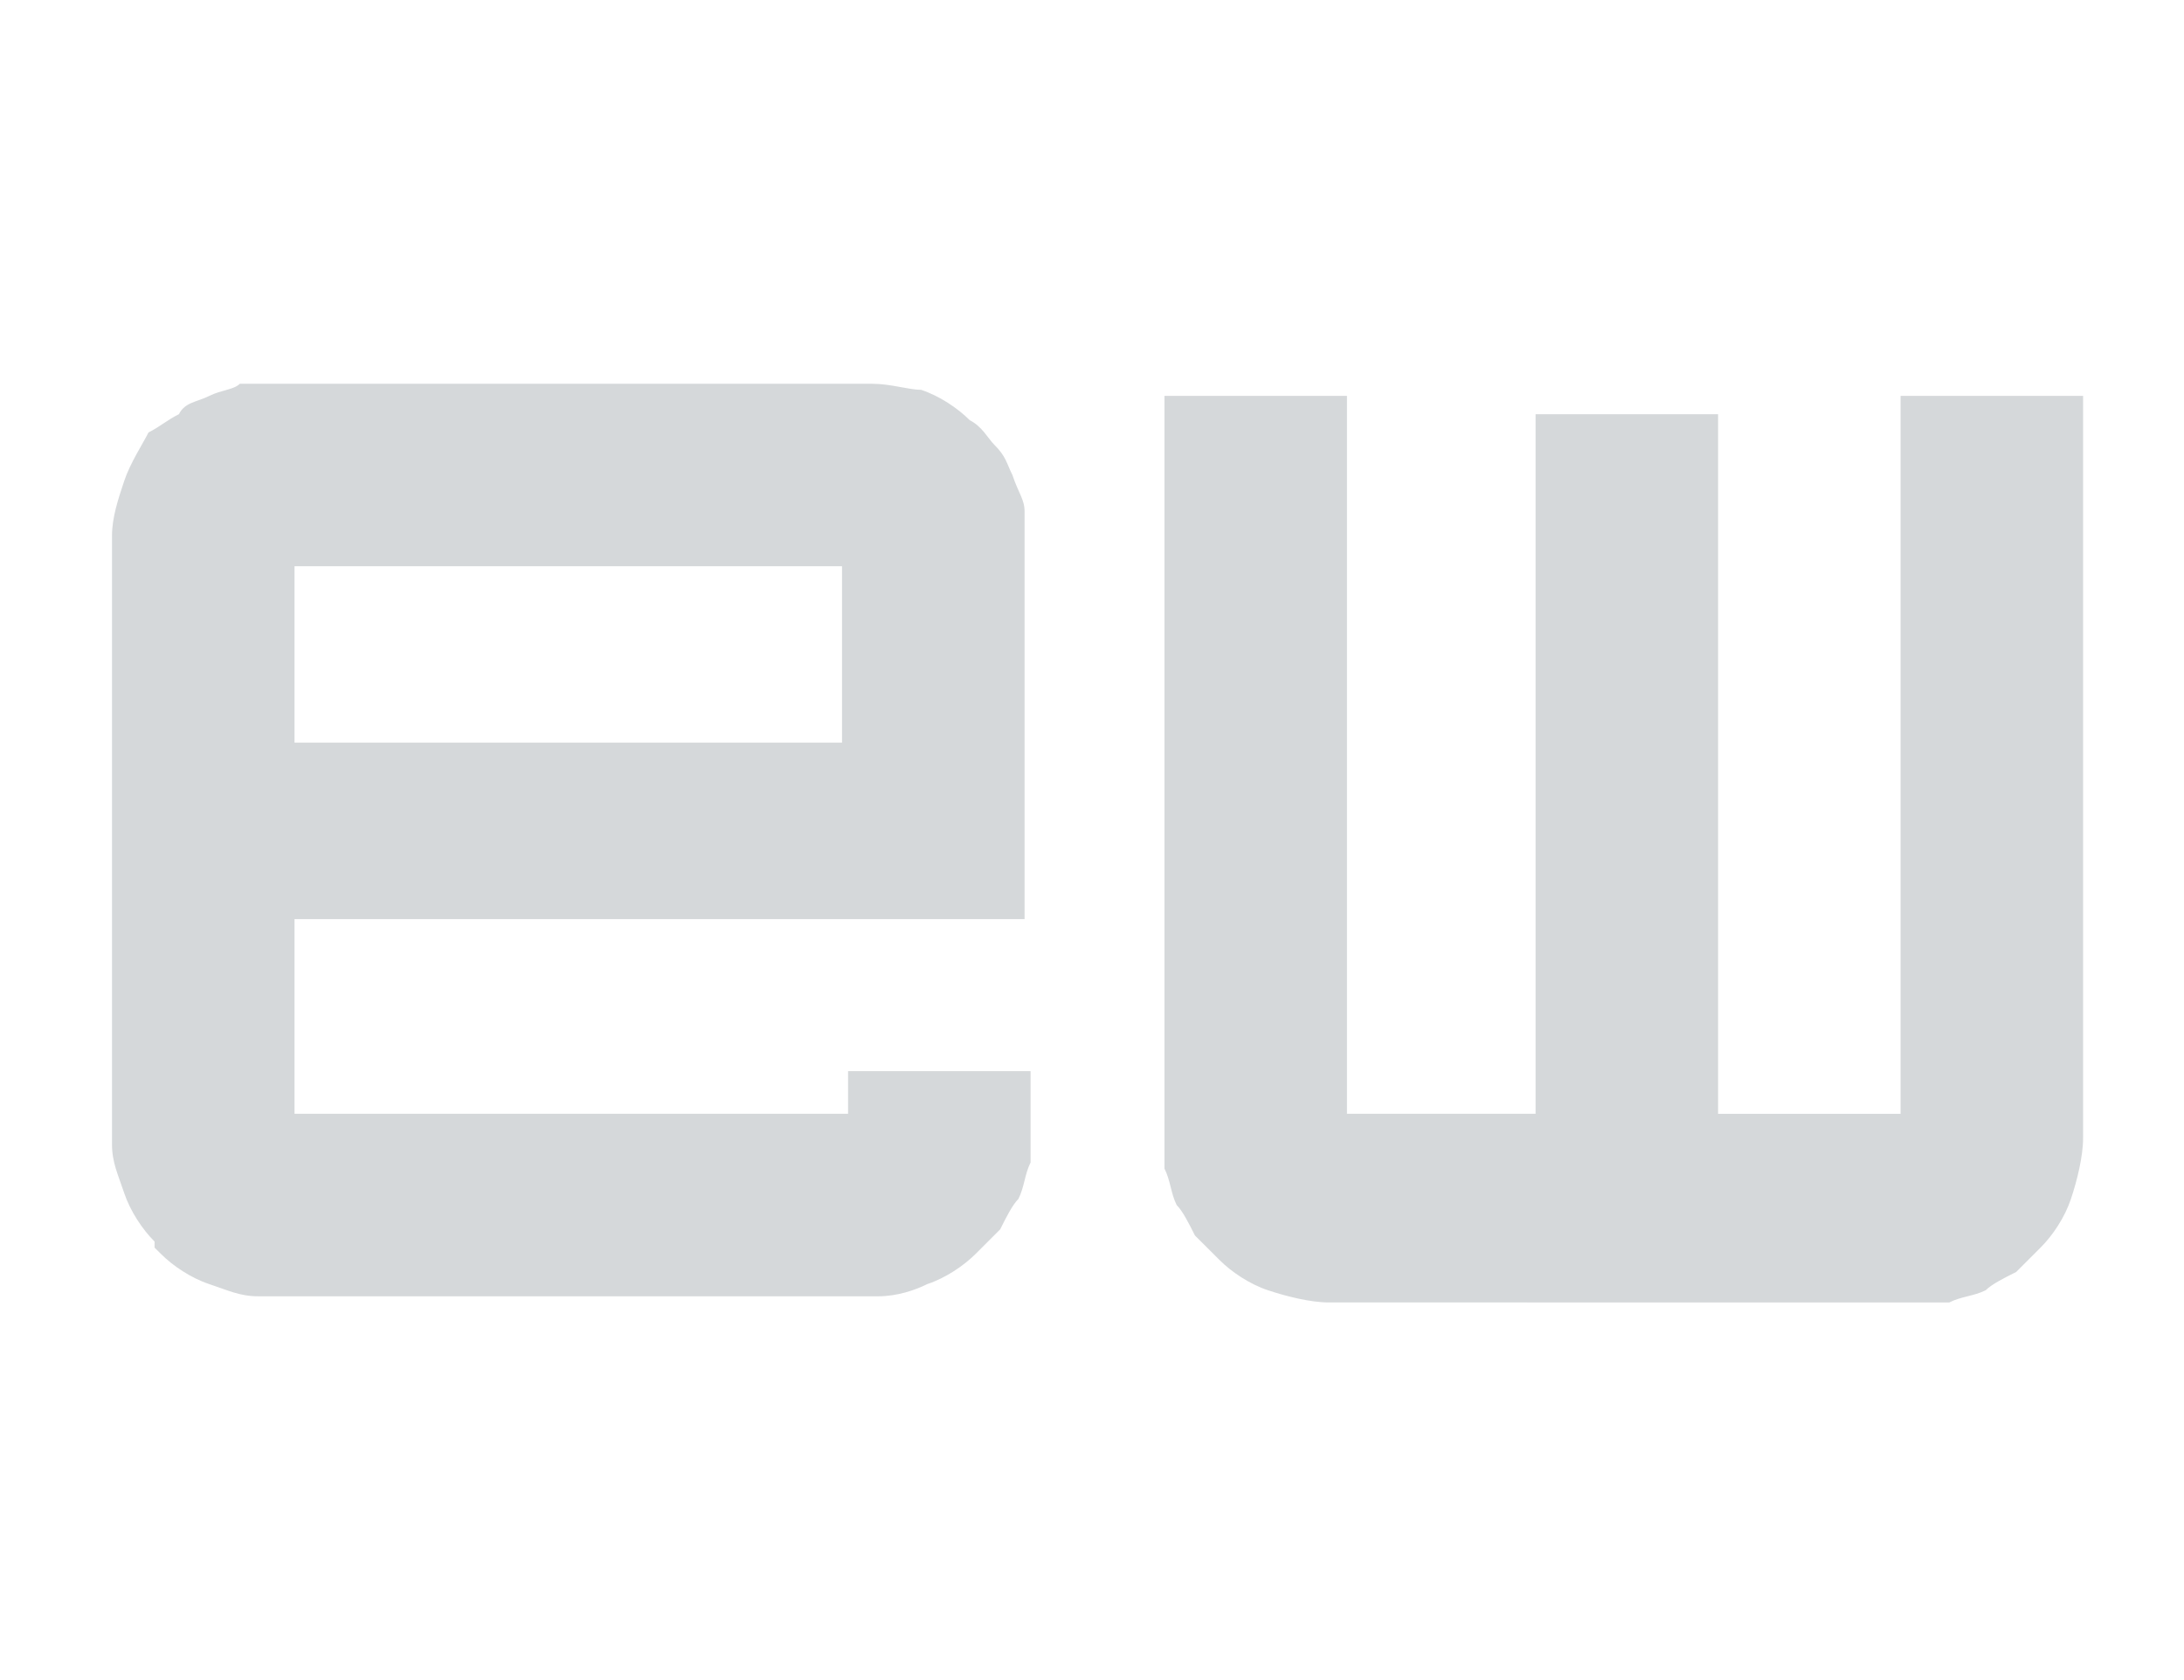 <svg version="1.1" id="Ebene_1" xmlns="http://www.w3.org/2000/svg" xmlns:xlink="http://www.w3.org/1999/xlink" x="0px" y="0px"
	 width="39px" height="30px" viewBox="0 0 39 30" enable-background="new 0 0 39 30" xml:space="preserve">
<path fill="#D5D8DA" d="M37.198,7.069v13.254c0,0.326-0.108,0.761-0.217,1.086c-0.108,0.326-0.325,0.652-0.543,0.869
	c-0.108,0.108-0.326,0.326-0.435,0.435c-0.218,0.109-0.435,0.218-0.544,0.326c-0.217,0.108-0.434,0.108-0.65,0.218
	c-0.218,0-0.436,0-0.436,0H23.728c-0.326,0-0.761-0.109-1.086-0.218c-0.326-0.108-0.652-0.326-0.869-0.544
	c-0.108-0.108-0.327-0.325-0.435-0.434c-0.109-0.217-0.218-0.435-0.326-0.543c-0.108-0.218-0.108-0.435-0.218-0.651
	c0-0.218,0-0.435,0-0.435V7.069h3.259v12.819h3.368V7.396h3.259v12.493h3.259V7.069H37.198z M5.259,10.111h9.777v3.15H5.259V10.111z
	 M18.296,9.134c0-0.218-0.109-0.326-0.217-0.652c-0.109-0.217-0.109-0.326-0.326-0.543c-0.108-0.108-0.217-0.326-0.435-0.435
	c-0.217-0.217-0.543-0.435-0.869-0.543c-0.217,0-0.543-0.108-0.869-0.108l0,0H4.825l0,0c-0.108,0-0.326,0-0.543,0
	C4.173,6.961,3.956,6.961,3.738,7.069C3.521,7.179,3.303,7.179,3.195,7.396C2.978,7.504,2.869,7.612,2.652,7.722
	C2.543,7.938,2.326,8.265,2.217,8.591C2.109,8.916,2,9.242,2,9.568l0,0v4.02v3.585v3.042l0,0c0,0,0,0.108,0,0.218
	c0,0.326,0.109,0.543,0.217,0.868c0.109,0.326,0.326,0.652,0.543,0.869c0,0,0,0,0,0.108l0.109,0.108
	c0.217,0.218,0.543,0.436,0.869,0.544c0.326,0.108,0.543,0.217,0.869,0.217c0.109,0,0.109,0,0.217,0h10.646c0,0,0.109,0,0.218,0
	c0.326,0,0.652-0.108,0.869-0.217c0.326-0.108,0.651-0.326,0.869-0.544c0.108-0.108,0.326-0.325,0.434-0.434
	c0.109-0.218,0.218-0.435,0.326-0.544c0.109-0.217,0.109-0.434,0.217-0.65c0-0.218,0-0.436,0-0.436v-1.195h-3.259v0.761H5.259
	v-2.607v-0.869h13.037v-2.607V9.677l0,0C18.296,9.568,18.296,9.351,18.296,9.134"/>
</svg>
